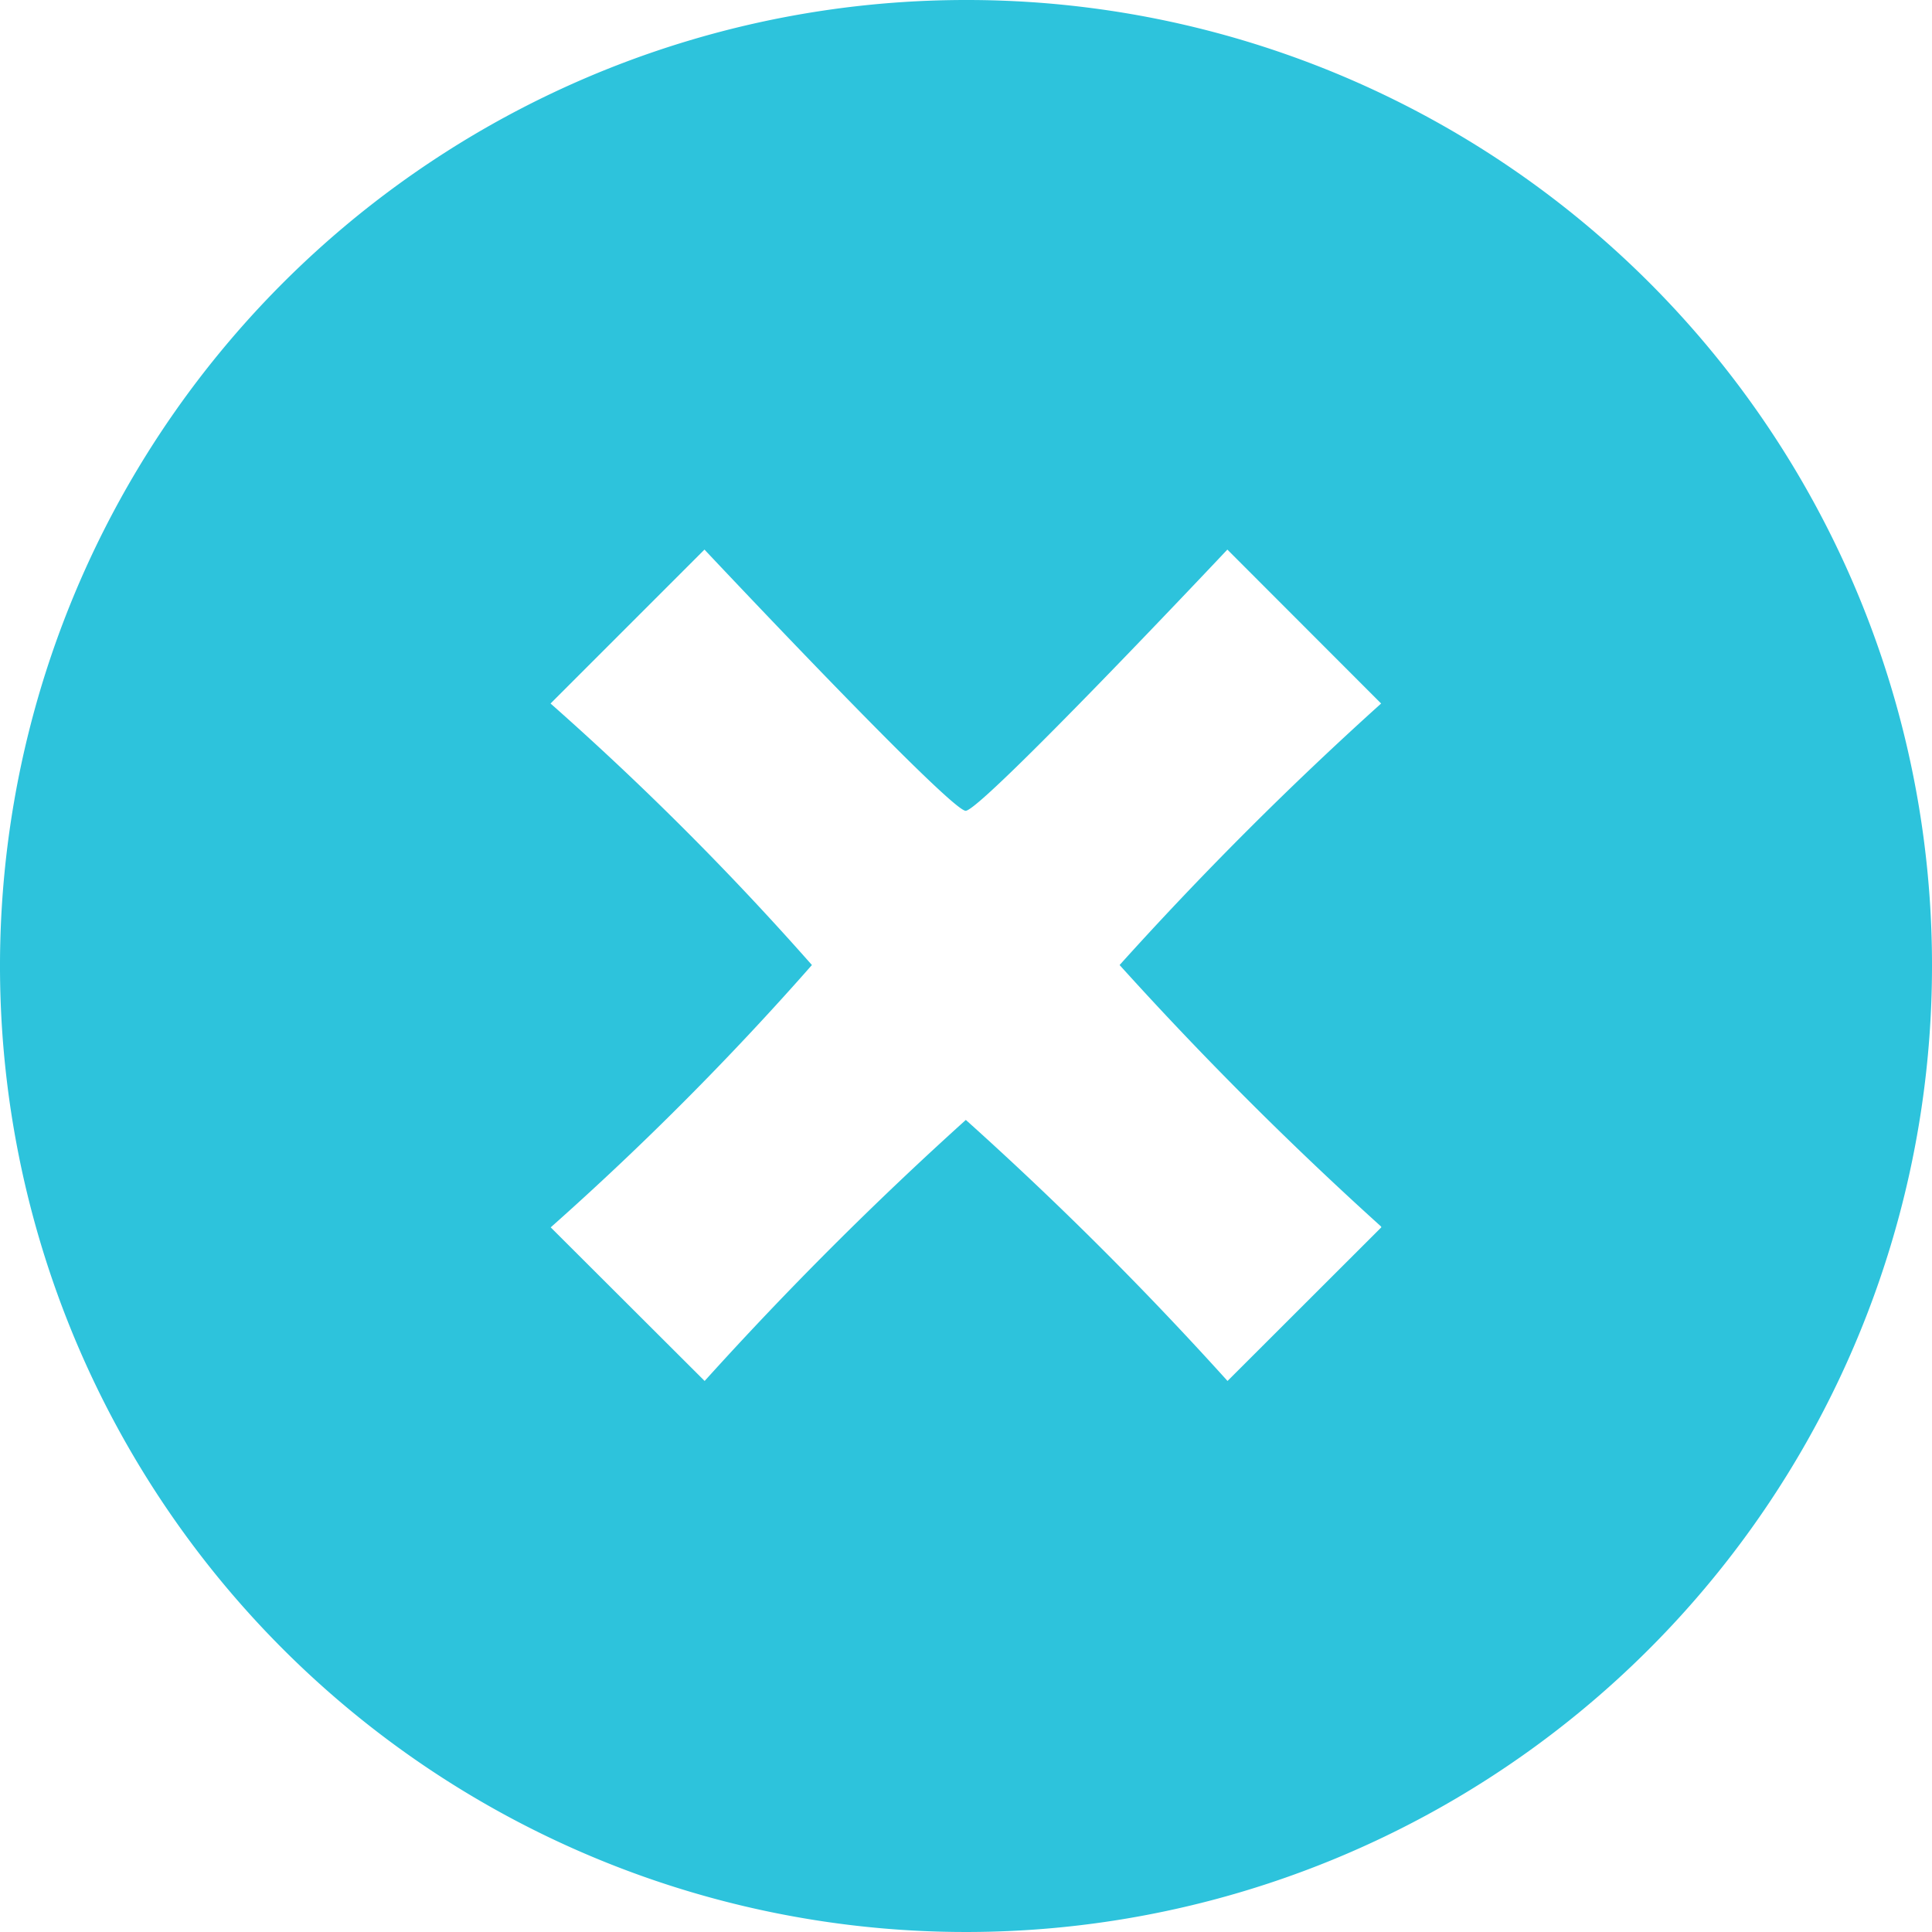 <svg xmlns="http://www.w3.org/2000/svg" width="12.012" height="12.012" viewBox="0 0 12.012 12.012"><title>remove_button_hover</title><path d="M6,0a6.006,6.006,0,1,0,6.006,6.006V6a6,6,0,0,0-6-6H6ZM8.582,7.631l-0.956.955A21.857,21.857,0,0,0,5.999,6.963a22.398,22.398,0,0,0-1.624,1.623L3.418,7.631A18.692,18.692,0,0,0,5.042,6,18.461,18.461,0,0,0,3.417,4.374l0.957-.957S5.9,5.041,5.998,5.041,7.625,3.417,7.625,3.417L8.581,4.374A22.061,22.061,0,0,0,6.955,6,22.664,22.664,0,0,0,8.581,7.626Z" transform="translate(0.006)" fill="#2dc3dc"/></svg>